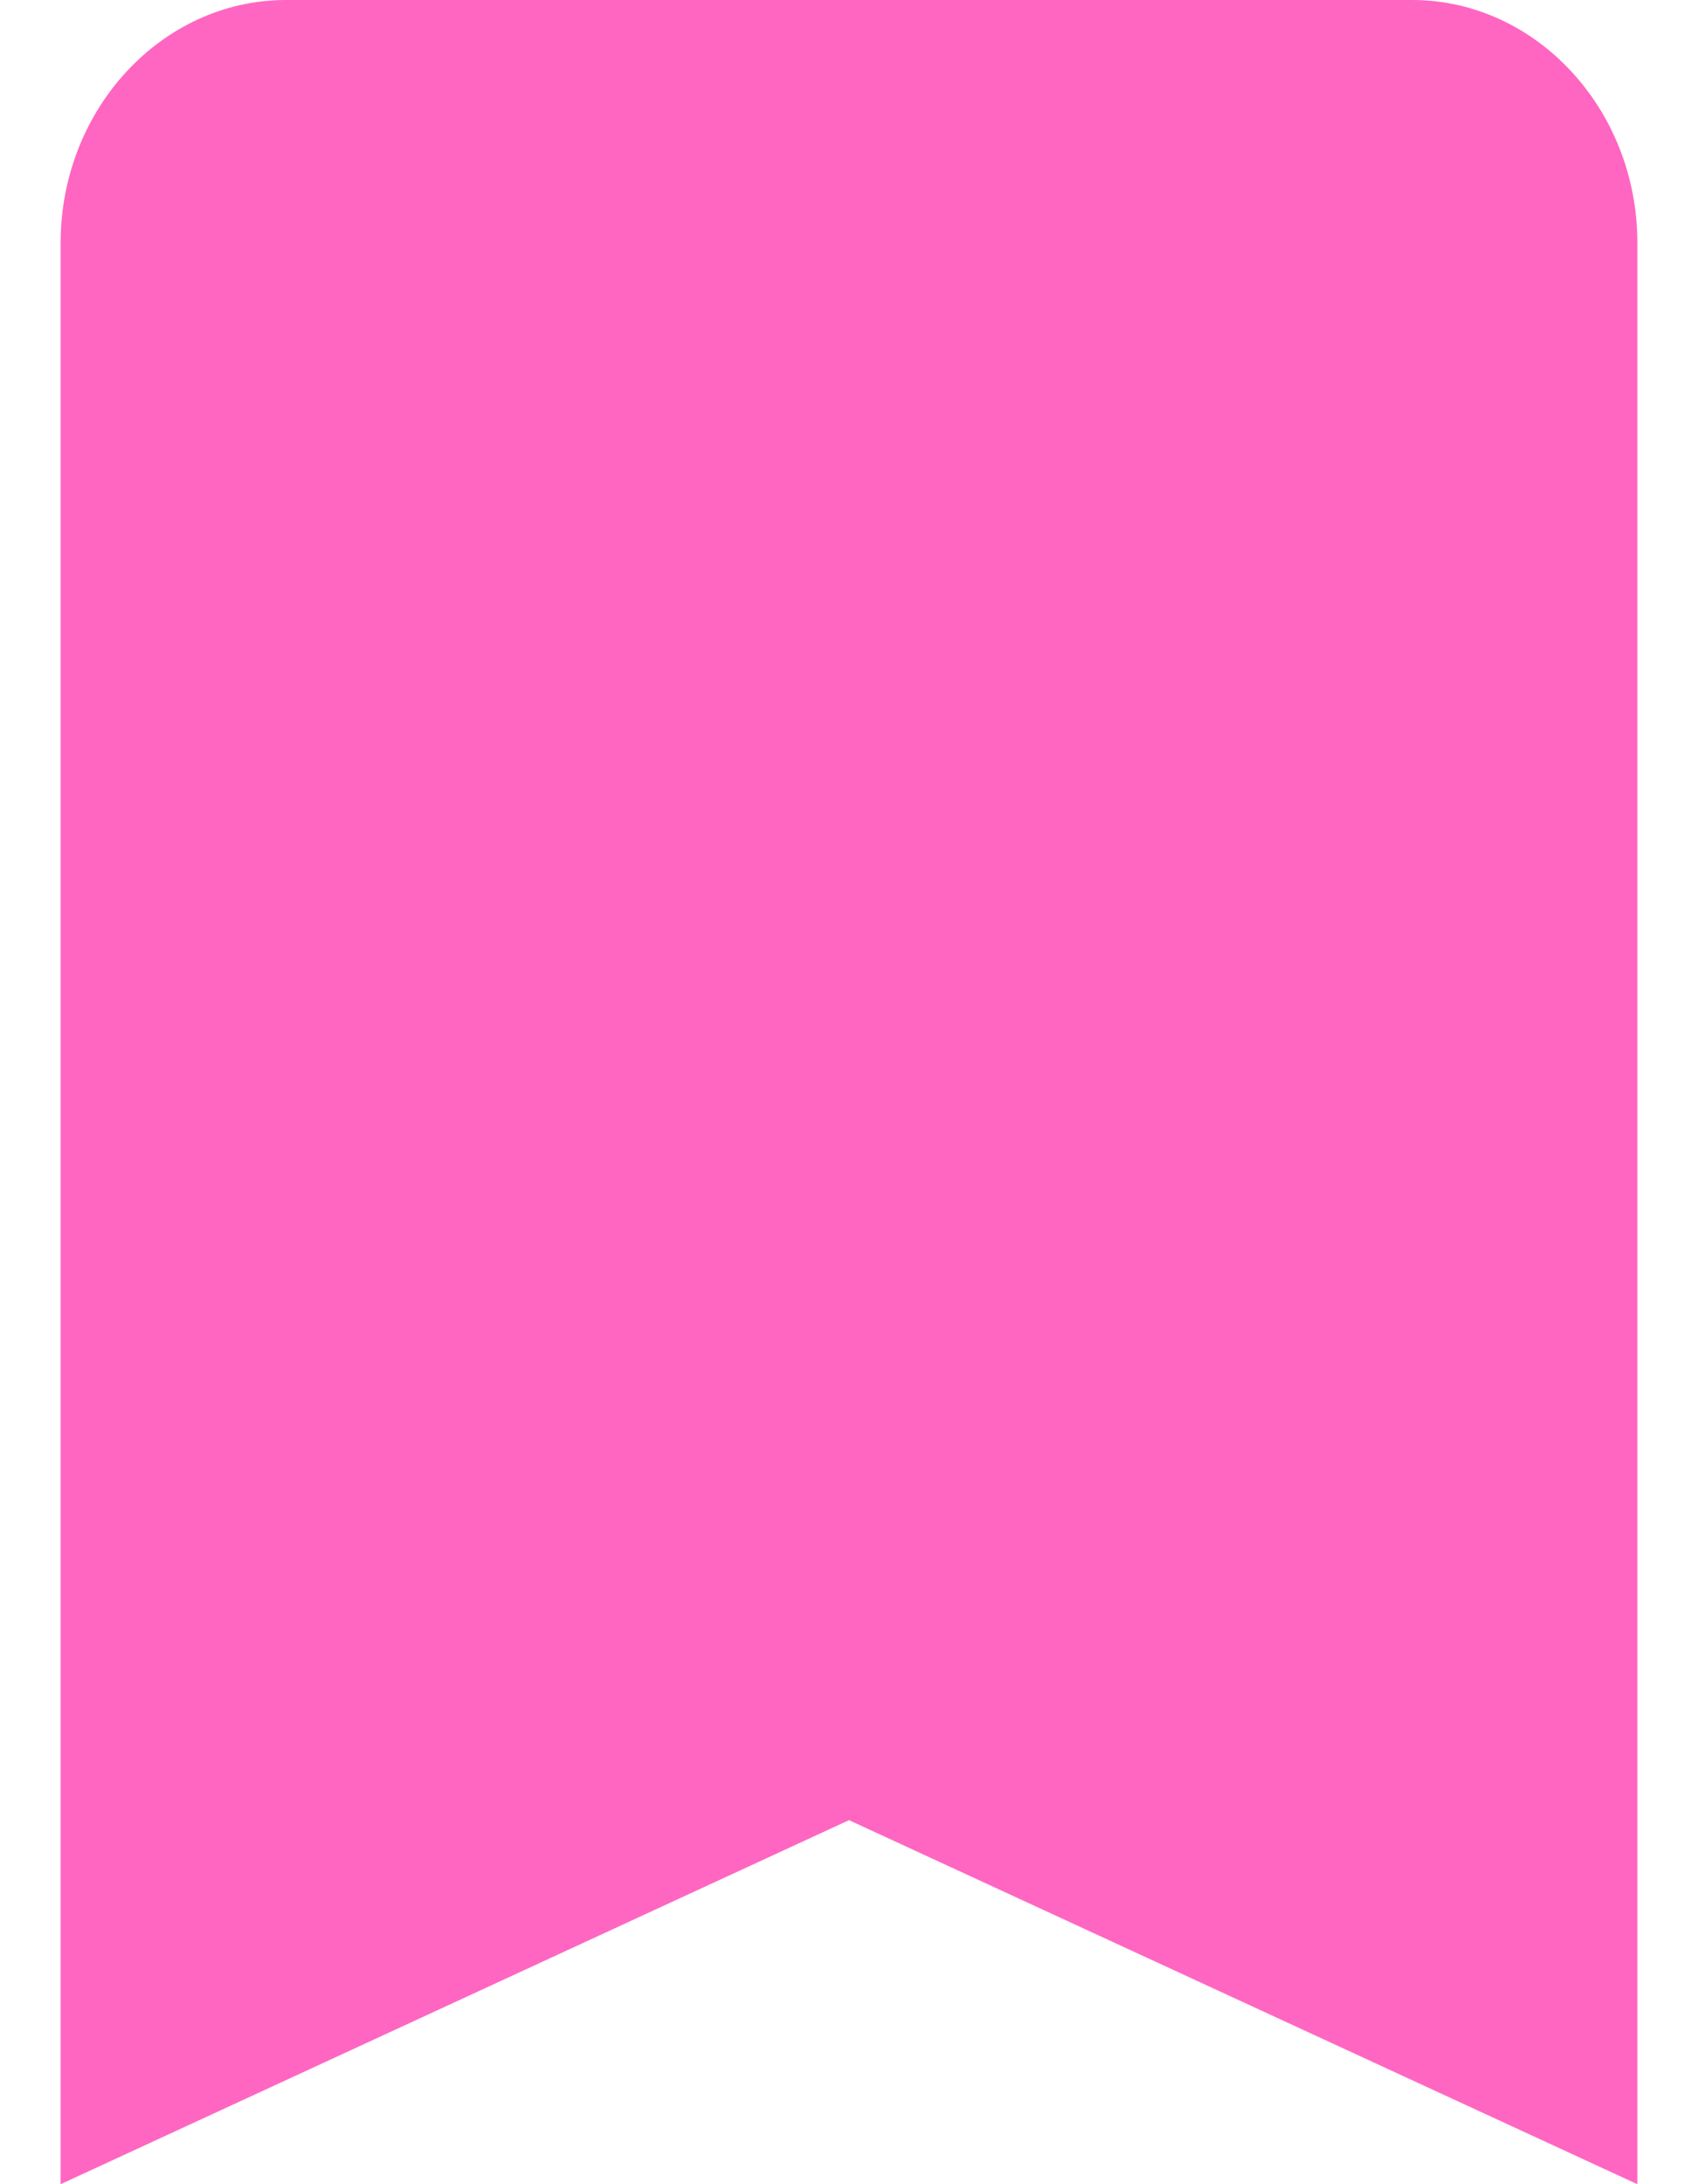 <?xml version="1.0" encoding="UTF-8" standalone="no"?><svg width='14' height='18' viewBox='0 0 14 18' fill='none' xmlns='http://www.w3.org/2000/svg'>
<path d='M11.643 0H2.357C1.336 0 0.5 0.9 0.5 2V18L7 15L13.5 18V2C13.5 0.9 12.664 0 11.643 0Z' fill='#FF66C2'/>
</svg>

